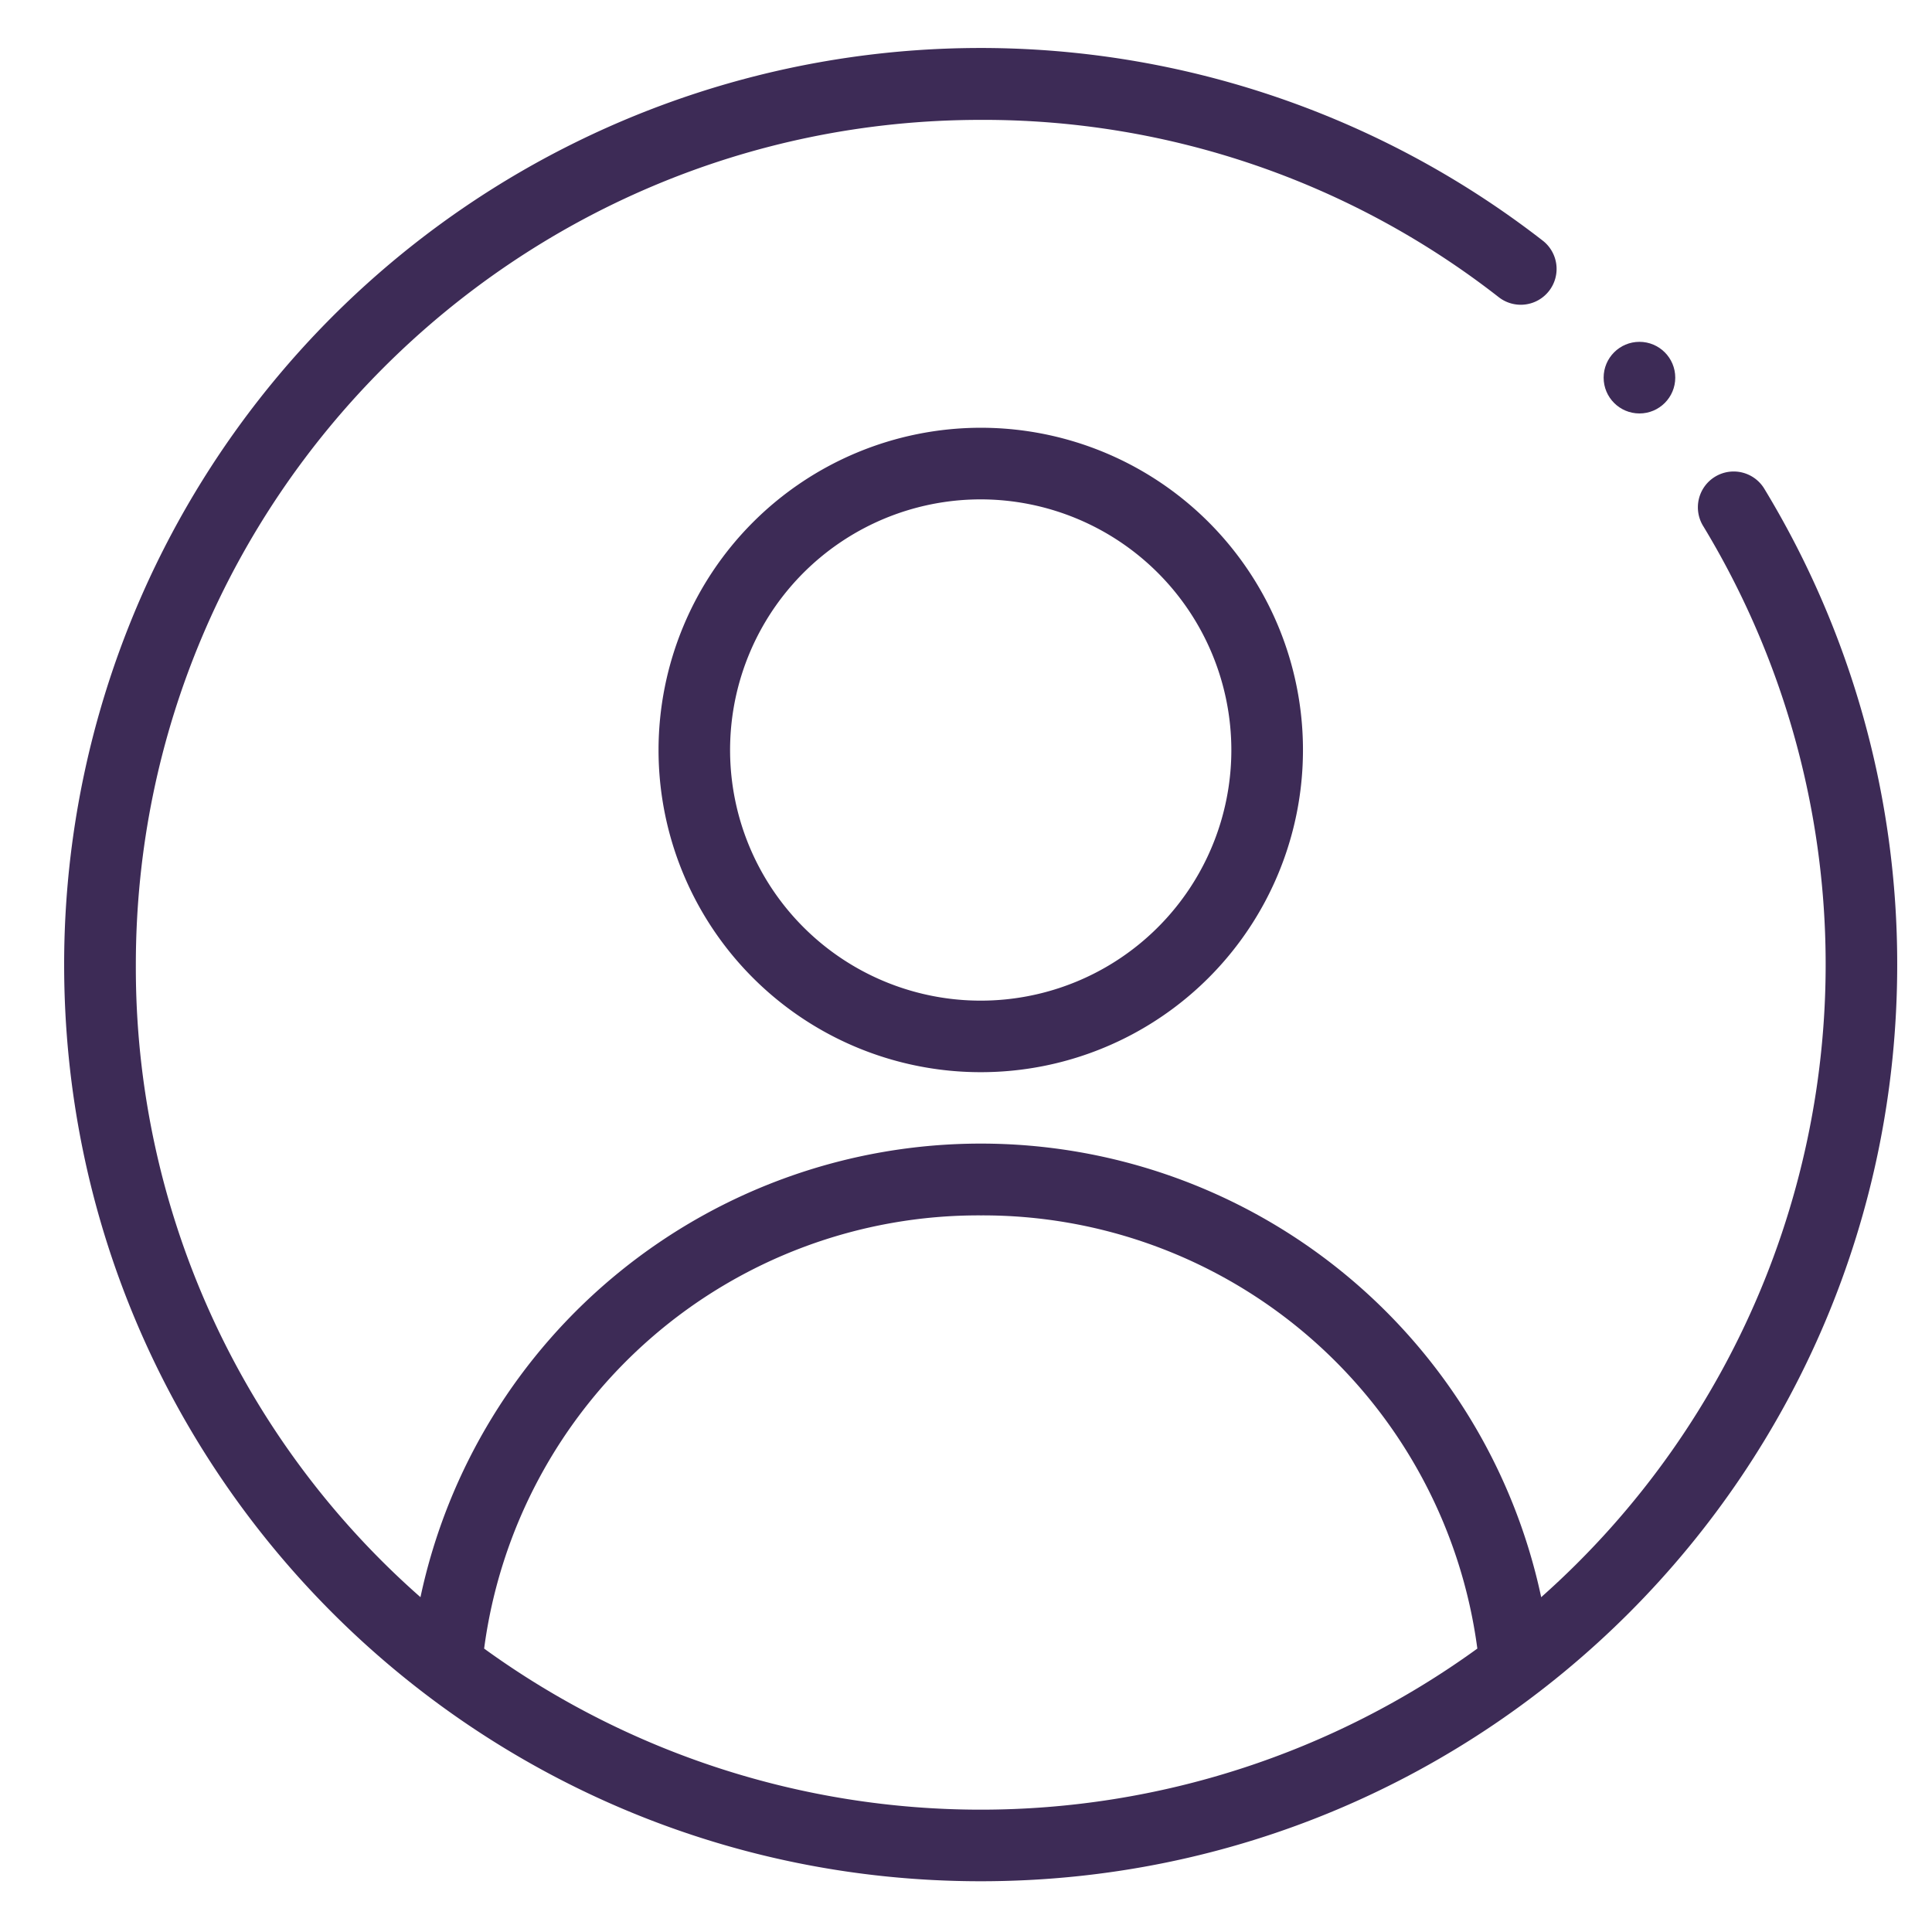<svg id="Capa_1" data-name="Capa 1" xmlns="http://www.w3.org/2000/svg" viewBox="0 0 512 512"><defs><style>.cls-1{fill:#3d2b56;}</style></defs><path class="cls-1" d="M174.52,198.75a85.39,85.39,0,1,0,85.38-85.39A85.48,85.48,0,0,0,174.52,198.75Zm151.8,0a66.42,66.42,0,1,1-66.42-66.41A66.49,66.49,0,0,1,326.32,198.75Z"/><circle class="cls-1" cx="434.47" cy="100.08" r="9.49"/><path class="cls-1" d="M259.9,498.55c134.63,0,242.88-109,242.88-242.88a242.64,242.64,0,0,0-35.13-126,9.49,9.49,0,1,0-16.22,9.85,224.17,224.17,0,0,1-43,283.75,151.83,151.83,0,0,0-297,0A222.16,222.16,0,0,1,36,255.67c0-123.46,100.44-223.9,223.9-223.9a221.8,221.8,0,0,1,137.3,47,9.49,9.49,0,0,0,11.64-15A242.87,242.87,0,0,0,17,255.67C17,389.85,125.62,498.55,259.9,498.55Zm0-176.46a132.18,132.18,0,0,1,131.61,114.8,224.2,224.2,0,0,1-263.21,0,132.17,132.17,0,0,1,131.6-114.8Z"/></svg>